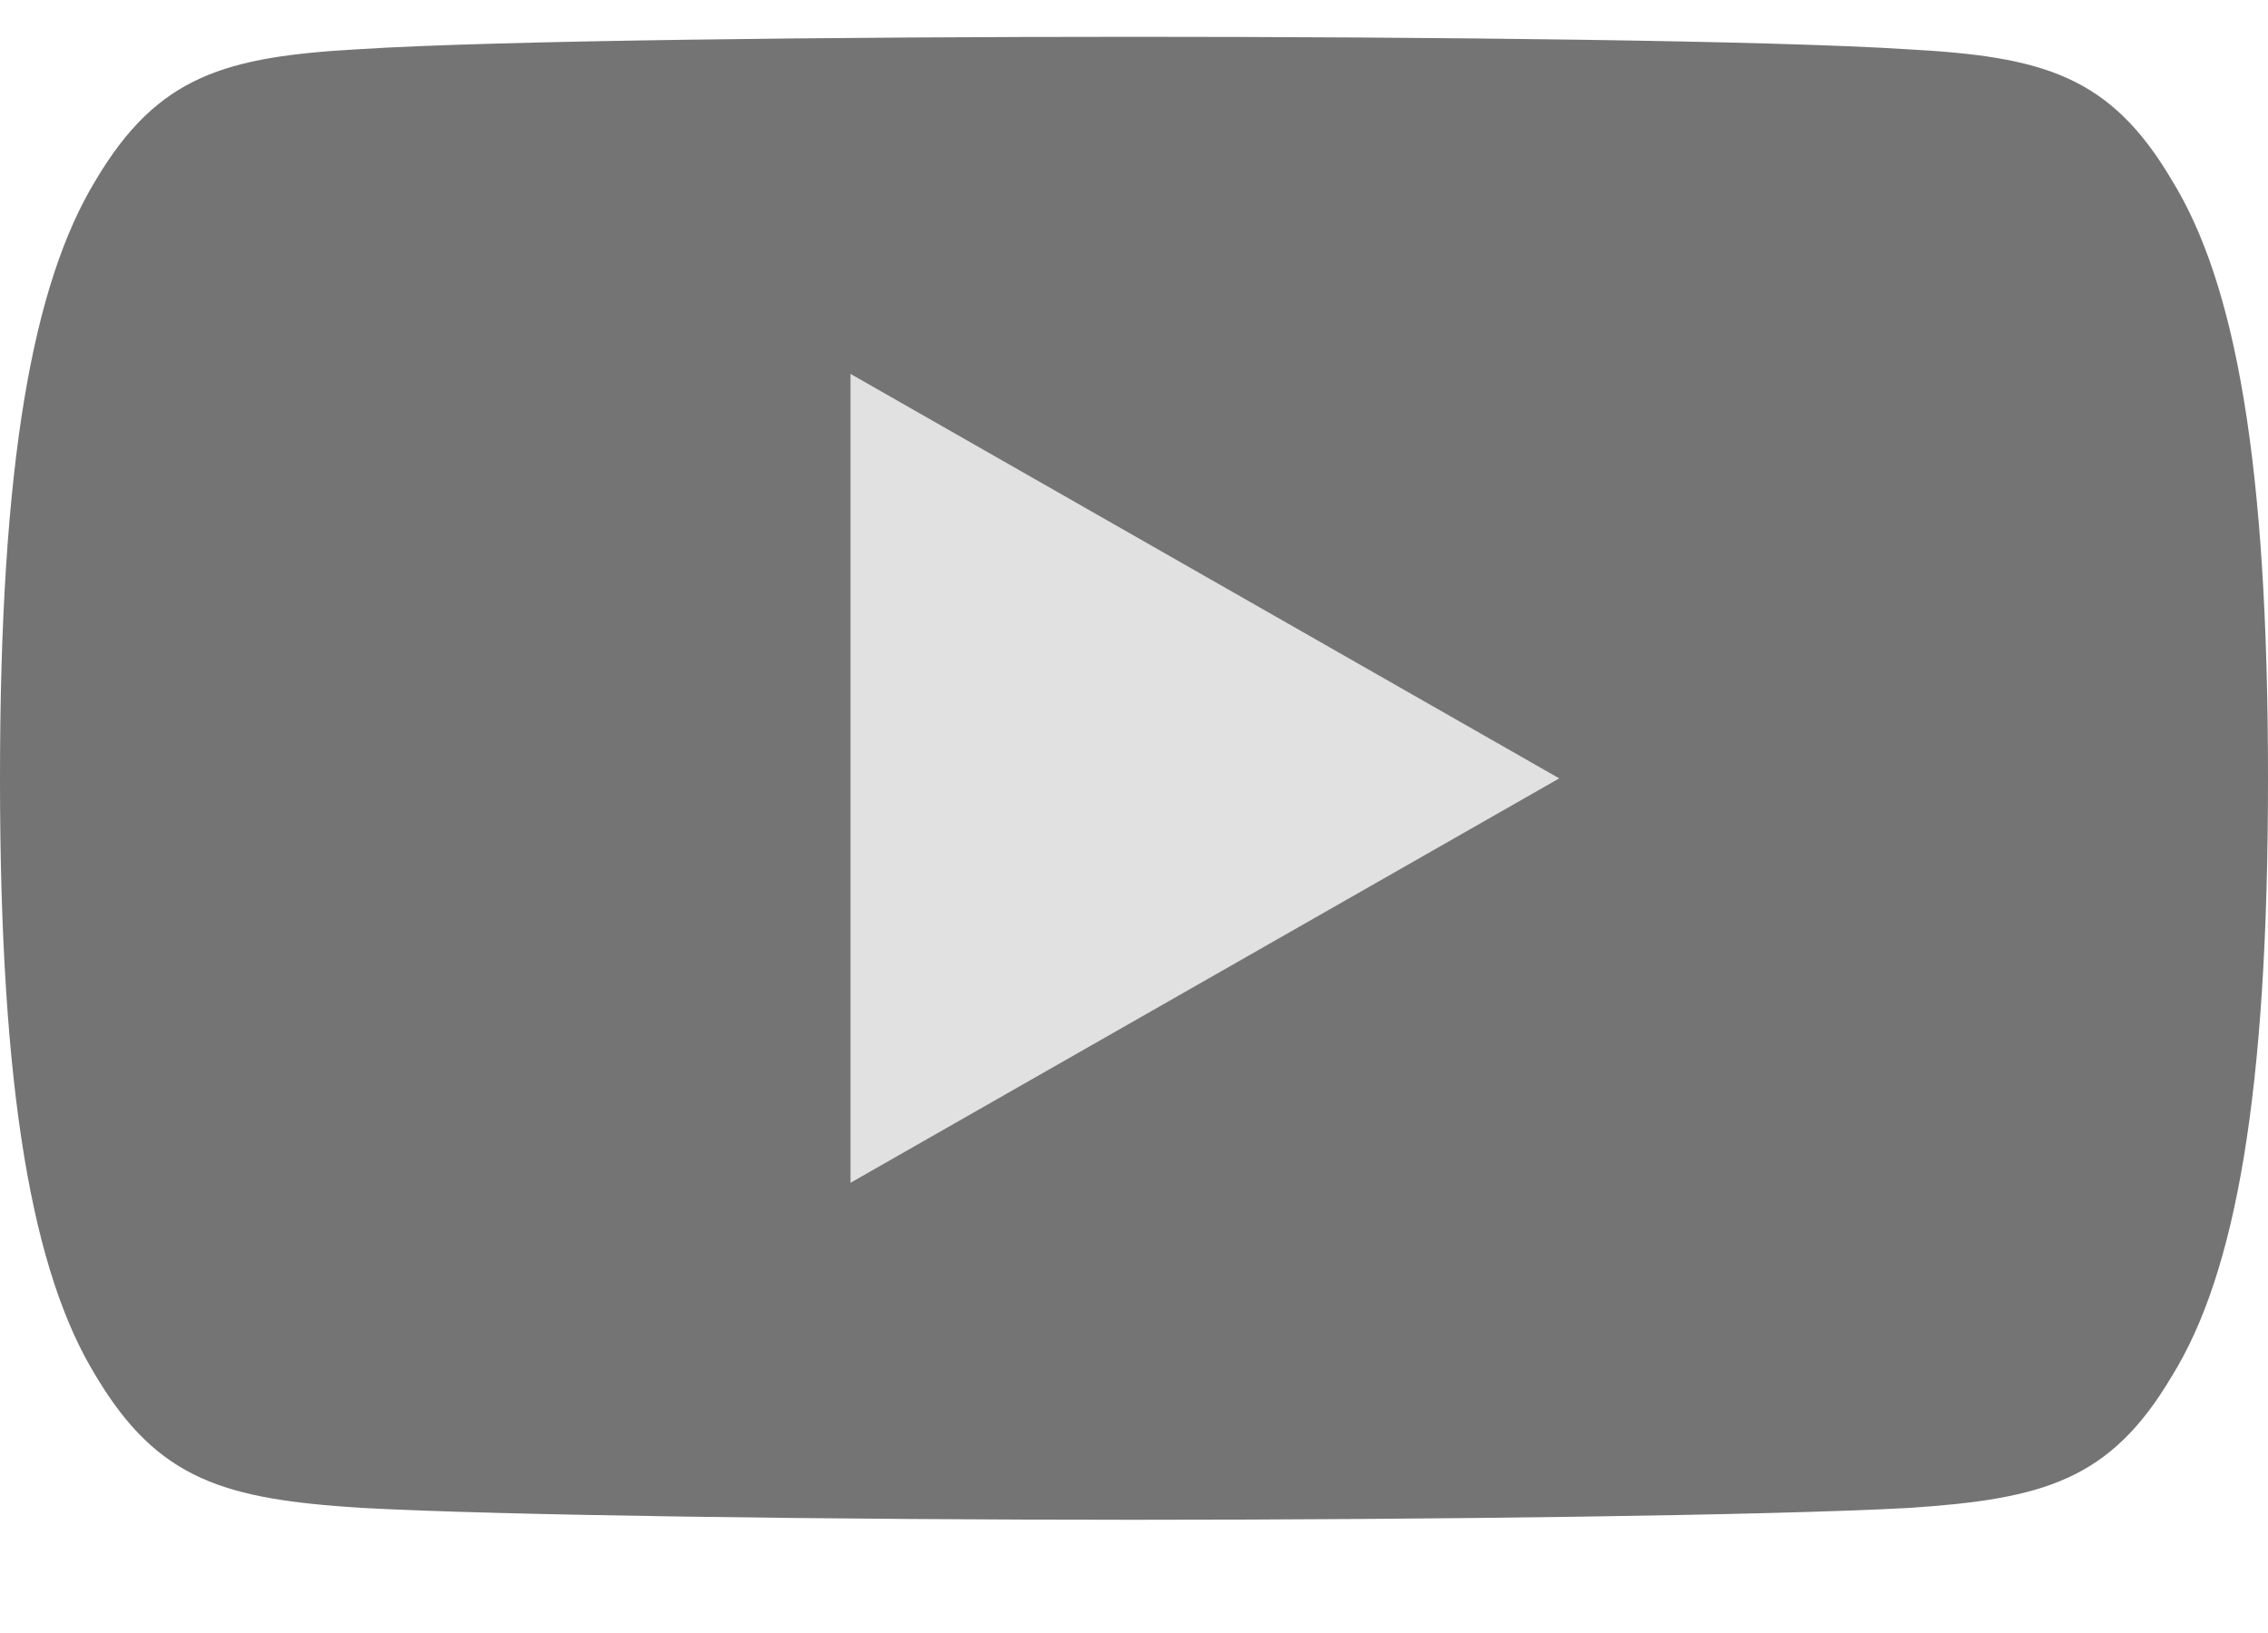 <svg width="25" height="18" viewBox="0 0 26 18" fill="none" xmlns="http://www.w3.org/2000/svg">
<path d="M24.895 1.701C24.19 0.508 23.424 0.288 21.866 0.205C20.309 0.104 16.395 0.062 13.003 0.062C9.605 0.062 5.689 0.104 4.134 0.203C2.579 0.288 1.812 0.506 1.1 1.701C0.374 2.892 0 4.945 0 8.558C0 8.561 0 8.562 0 8.562C0 8.566 0 8.567 0 8.567V8.57C0 12.168 0.374 14.236 1.1 15.415C1.812 16.608 2.577 16.825 4.132 16.925C5.689 17.012 9.605 17.062 13.003 17.062C16.395 17.062 20.309 17.012 21.868 16.927C23.426 16.826 24.191 16.61 24.897 15.417C25.63 14.237 26 12.17 26 8.572C26 8.572 26 8.567 26 8.564C26 8.564 26 8.561 26 8.559C26 4.945 25.63 2.892 24.895 1.701Z" fill="#747474"/>
<path d="M9.75 13.199V3.926L17.875 8.563L9.75 13.199Z" fill="#E1E1E1"/>
</svg>
